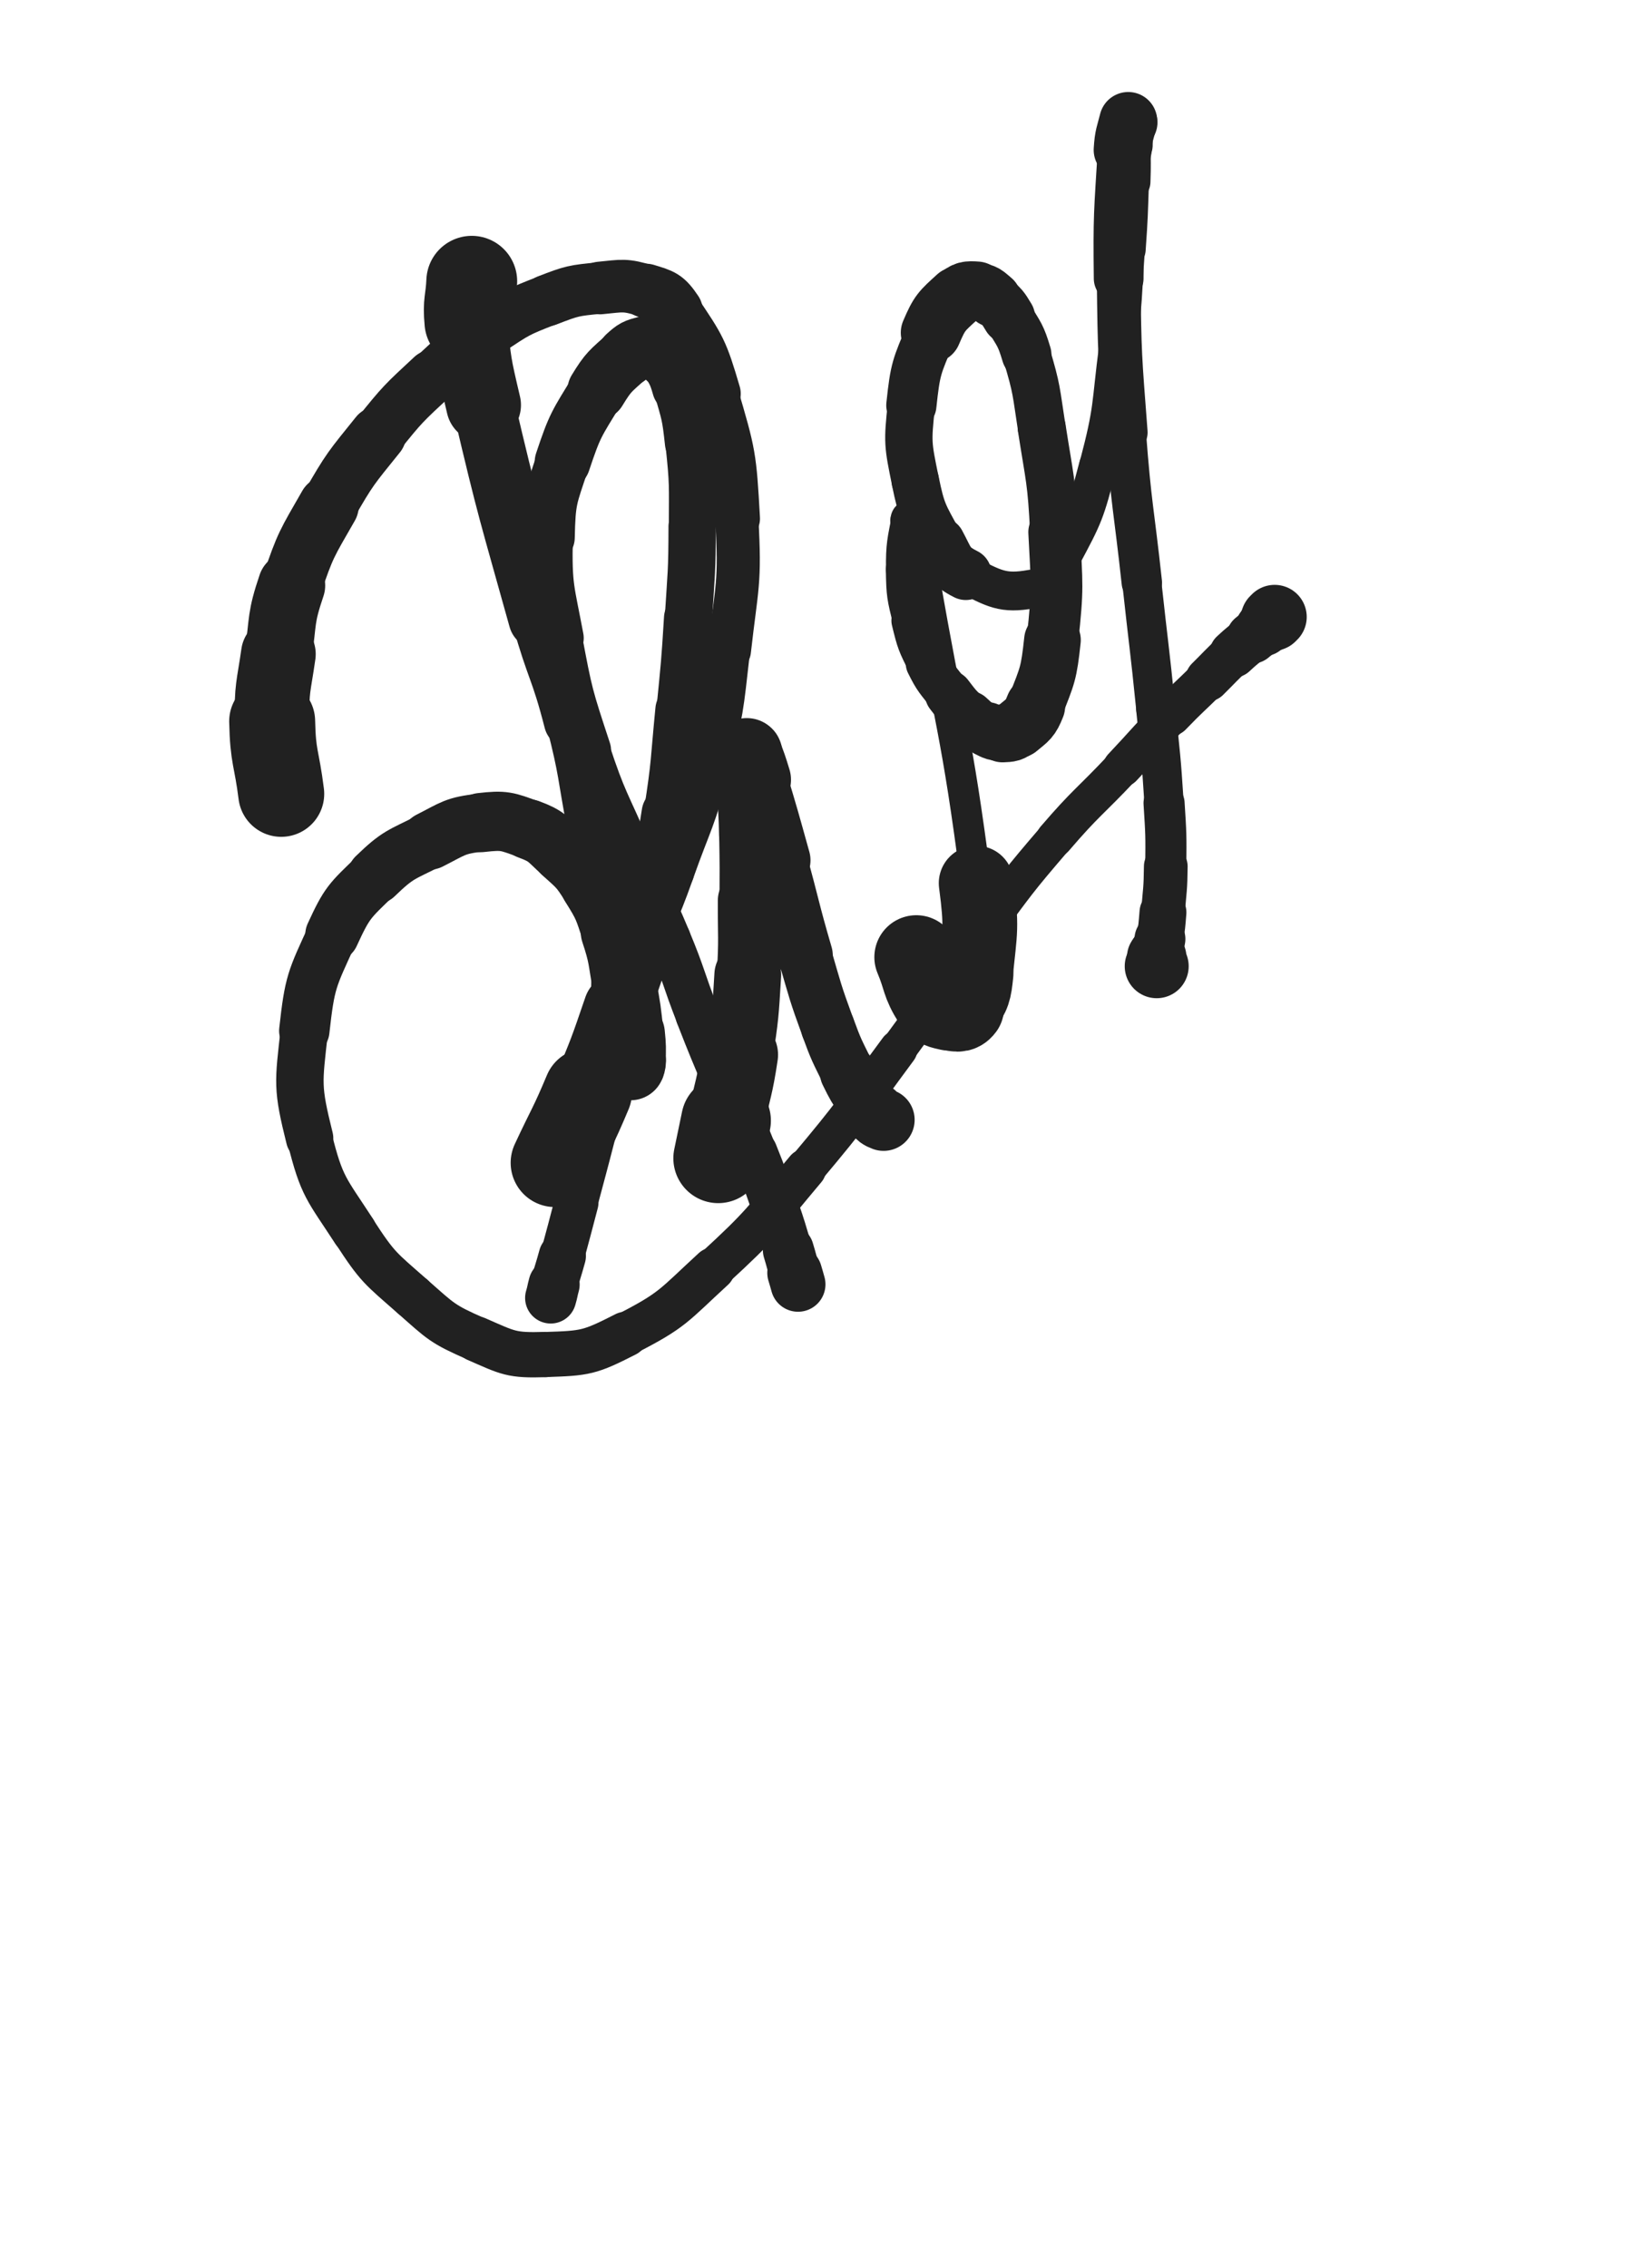 <svg xmlns="http://www.w3.org/2000/svg" xmlns:xlink="http://www.w3.org/1999/xlink" viewBox="0 0 360 500"><path d="M 104.000,62.000 C 103.795,66.472 103.167,66.509 103.590,70.944" stroke-width="20.019" stroke="rgb(33,33,33)" fill="none" stroke-linecap="round"></path><path d="M 103.590,70.944 C 104.469,80.152 104.482,80.246 106.604,89.287" stroke-width="16.491" stroke="rgb(33,33,33)" fill="none" stroke-linecap="round"></path><path d="M 106.604,89.287 C 112.157,112.951 112.420,112.921 118.940,136.354" stroke-width="13.708" stroke="rgb(33,33,33)" fill="none" stroke-linecap="round"></path><path d="M 118.940,136.354 C 122.114,147.761 123.067,147.507 125.991,158.967" stroke-width="12.195" stroke="rgb(33,33,33)" fill="none" stroke-linecap="round"></path><path d="M 125.991,158.967 C 128.891,170.334 128.400,170.466 130.589,182.007" stroke-width="11.220" stroke="rgb(33,33,33)" fill="none" stroke-linecap="round"></path><path d="M 130.589,182.007 C 132.403,191.575 132.402,191.578 133.997,201.185" stroke-width="10.730" stroke="rgb(33,33,33)" fill="none" stroke-linecap="round"></path><path d="M 133.997,201.185 C 135.173,208.270 135.086,208.285 136.132,215.390" stroke-width="10.832" stroke="rgb(33,33,33)" fill="none" stroke-linecap="round"></path><path d="M 136.132,215.390 C 136.854,220.294 136.830,220.297 137.534,225.203" stroke-width="11.174" stroke="rgb(33,33,33)" fill="none" stroke-linecap="round"></path><path d="M 137.534,225.203 C 137.895,227.721 137.821,227.735 138.262,230.239" stroke-width="11.819" stroke="rgb(33,33,33)" fill="none" stroke-linecap="round"></path><path d="M 138.262,230.239 C 138.519,231.697 138.646,231.675 138.931,233.126" stroke-width="12.595" stroke="rgb(33,33,33)" fill="none" stroke-linecap="round"></path><path d="M 138.931,233.126 C 139.015,233.555 138.984,233.562 139.000,234.000" stroke-width="13.532" stroke="rgb(33,33,33)" fill="none" stroke-linecap="round"></path><path d="M 139.000,234.000 C 139.018,234.499 138.938,235.030 139.000,235.000" stroke-width="14.365" stroke="rgb(33,33,33)" fill="none" stroke-linecap="round"></path><path d="M 139.000,235.000 C 139.071,234.965 139.261,234.447 139.266,233.869" stroke-width="15.096" stroke="rgb(33,33,33)" fill="none" stroke-linecap="round"></path><path d="M 139.266,233.869 C 139.294,230.880 139.377,230.849 139.067,227.865" stroke-width="15.020" stroke="rgb(33,33,33)" fill="none" stroke-linecap="round"></path><path d="M 139.067,227.865 C 138.512,222.522 138.511,222.503 137.536,217.217" stroke-width="14.411" stroke="rgb(33,33,33)" fill="none" stroke-linecap="round"></path><path d="M 137.536,217.217 C 136.449,211.322 136.811,211.169 134.942,205.503" stroke-width="13.820" stroke="rgb(33,33,33)" fill="none" stroke-linecap="round"></path><path d="M 134.942,205.503 C 133.182,200.168 133.244,199.951 130.277,195.214" stroke-width="13.380" stroke="rgb(33,33,33)" fill="none" stroke-linecap="round"></path><path d="M 130.277,195.214 C 127.744,191.170 127.491,191.151 123.941,187.941" stroke-width="13.285" stroke="rgb(33,33,33)" fill="none" stroke-linecap="round"></path><path d="M 123.941,187.941 C 120.636,184.953 120.665,184.329 116.566,182.818" stroke-width="13.221" stroke="rgb(33,33,33)" fill="none" stroke-linecap="round"></path><path d="M 116.566,182.818 C 111.705,181.025 111.161,180.746 106.020,181.333" stroke-width="13.060" stroke="rgb(33,33,33)" fill="none" stroke-linecap="round"></path><path d="M 106.020,181.333 C 100.233,181.993 100.018,182.619 94.710,185.312" stroke-width="12.804" stroke="rgb(33,33,33)" fill="none" stroke-linecap="round"></path><path d="M 94.710,185.312 C 88.373,188.527 87.795,188.254 82.730,193.149" stroke-width="12.316" stroke="rgb(33,33,33)" fill="none" stroke-linecap="round"></path><path d="M 82.730,193.149 C 77.060,198.629 76.533,198.889 73.240,206.063" stroke-width="11.885" stroke="rgb(33,33,33)" fill="none" stroke-linecap="round"></path><path d="M 73.240,206.063 C 68.709,215.933 68.285,216.430 67.083,227.237" stroke-width="11.111" stroke="rgb(33,33,33)" fill="none" stroke-linecap="round"></path><path d="M 67.083,227.237 C 65.791,238.854 65.445,239.637 68.252,250.912" stroke-width="10.455" stroke="rgb(33,33,33)" fill="none" stroke-linecap="round"></path><path d="M 68.252,250.912 C 70.949,261.748 71.945,262.004 78.091,271.459" stroke-width="9.954" stroke="rgb(33,33,33)" fill="none" stroke-linecap="round"></path><path d="M 78.091,271.459 C 83.283,279.446 83.764,279.489 90.929,285.796" stroke-width="9.860" stroke="rgb(33,33,33)" fill="none" stroke-linecap="round"></path><path d="M 90.929,285.796 C 97.250,291.359 97.415,291.858 105.064,295.199" stroke-width="9.853" stroke="rgb(33,33,33)" fill="none" stroke-linecap="round"></path><path d="M 105.064,295.199 C 112.069,298.259 112.676,298.843 120.236,298.599" stroke-width="9.989" stroke="rgb(33,33,33)" fill="none" stroke-linecap="round"></path><path d="M 120.236,298.599 C 129.105,298.313 129.950,298.201 137.923,294.138" stroke-width="9.944" stroke="rgb(33,33,33)" fill="none" stroke-linecap="round"></path><path d="M 137.923,294.138 C 148.469,288.765 148.422,287.848 157.275,279.727" stroke-width="9.504" stroke="rgb(33,33,33)" fill="none" stroke-linecap="round"></path><path d="M 157.275,279.727 C 168.282,269.631 167.998,269.171 177.643,257.704" stroke-width="8.970" stroke="rgb(33,33,33)" fill="none" stroke-linecap="round"></path><path d="M 177.643,257.704 C 188.379,244.939 188.106,244.680 198.037,231.263" stroke-width="8.442" stroke="rgb(33,33,33)" fill="none" stroke-linecap="round"></path><path d="M 198.037,231.263 C 207.675,218.243 207.117,217.827 216.781,204.829" stroke-width="8.023" stroke="rgb(33,33,33)" fill="none" stroke-linecap="round"></path><path d="M 216.781,204.829 C 224.365,194.629 224.255,194.499 232.534,184.866" stroke-width="8.041" stroke="rgb(33,33,33)" fill="none" stroke-linecap="round"></path><path d="M 232.534,184.866 C 239.575,176.673 240.009,177.051 247.421,169.177" stroke-width="8.201" stroke="rgb(33,33,33)" fill="none" stroke-linecap="round"></path><path d="M 247.421,169.177 C 252.806,163.455 252.670,163.324 258.127,157.674" stroke-width="8.538" stroke="rgb(33,33,33)" fill="none" stroke-linecap="round"></path><path d="M 258.127,157.674 C 262.058,153.603 262.166,153.708 266.198,149.735" stroke-width="9.078" stroke="rgb(33,33,33)" fill="none" stroke-linecap="round"></path><path d="M 266.198,149.735 C 269.035,146.939 268.953,146.849 271.865,144.135" stroke-width="9.744" stroke="rgb(33,33,33)" fill="none" stroke-linecap="round"></path><path d="M 271.865,144.135 C 273.854,142.282 273.926,142.360 276.000,140.600" stroke-width="10.511" stroke="rgb(33,33,33)" fill="none" stroke-linecap="round"></path><path d="M 276.000,140.600 C 277.229,139.557 277.272,139.604 278.471,138.529" stroke-width="11.366" stroke="rgb(33,33,33)" fill="none" stroke-linecap="round"></path><path d="M 278.471,138.529 C 279.206,137.869 279.170,137.830 279.869,137.131" stroke-width="12.284" stroke="rgb(33,33,33)" fill="none" stroke-linecap="round"></path><path d="M 279.869,137.131 C 280.235,136.765 280.235,136.765 280.601,136.399" stroke-width="13.227" stroke="rgb(33,33,33)" fill="none" stroke-linecap="round"></path><path d="M 280.601,136.399 C 280.801,136.199 280.801,136.199 281.000,136.000" stroke-width="14.143" stroke="rgb(33,33,33)" fill="none" stroke-linecap="round"></path><path d="M 62.000,175.000 C 61.000,167.000 60.164,167.013 60.000,159.000" stroke-width="18.950" stroke="rgb(33,33,33)" fill="none" stroke-linecap="round"></path><path d="M 60.000,159.000 C 59.849,151.610 60.320,151.545 61.369,144.194" stroke-width="16.466" stroke="rgb(33,33,33)" fill="none" stroke-linecap="round"></path><path d="M 61.369,144.194 C 62.456,136.581 61.823,136.311 64.272,129.071" stroke-width="14.835" stroke="rgb(33,33,33)" fill="none" stroke-linecap="round"></path><path d="M 64.272,129.071 C 67.351,119.967 67.630,119.876 72.425,111.506" stroke-width="13.324" stroke="rgb(33,33,33)" fill="none" stroke-linecap="round"></path><path d="M 72.425,111.506 C 77.157,103.247 77.357,103.240 83.326,95.814" stroke-width="12.437" stroke="rgb(33,33,33)" fill="none" stroke-linecap="round"></path><path d="M 83.326,95.814 C 88.822,88.977 88.932,88.954 95.355,82.979" stroke-width="11.757" stroke="rgb(33,33,33)" fill="none" stroke-linecap="round"></path><path d="M 95.355,82.979 C 101.275,77.472 101.286,77.306 108.012,72.849" stroke-width="11.287" stroke="rgb(33,33,33)" fill="none" stroke-linecap="round"></path><path d="M 108.012,72.849 C 113.927,68.930 114.039,68.772 120.638,66.227" stroke-width="11.231" stroke="rgb(33,33,33)" fill="none" stroke-linecap="round"></path><path d="M 120.638,66.227 C 126.180,64.090 126.398,64.061 132.294,63.486" stroke-width="11.356" stroke="rgb(33,33,33)" fill="none" stroke-linecap="round"></path><path d="M 132.294,63.486 C 137.286,62.999 137.733,62.682 142.413,64.103" stroke-width="11.599" stroke="rgb(33,33,33)" fill="none" stroke-linecap="round"></path><path d="M 142.413,64.103 C 146.066,65.213 146.815,65.356 148.960,68.548" stroke-width="11.942" stroke="rgb(33,33,33)" fill="none" stroke-linecap="round"></path><path d="M 148.960,68.548 C 154.435,76.696 154.826,77.181 157.653,86.782" stroke-width="11.287" stroke="rgb(33,33,33)" fill="none" stroke-linecap="round"></path><path d="M 157.653,86.782 C 161.565,100.067 161.667,100.457 162.439,114.321" stroke-width="10.203" stroke="rgb(33,33,33)" fill="none" stroke-linecap="round"></path><path d="M 162.439,114.321 C 163.244,128.784 162.428,128.971 160.806,143.435" stroke-width="9.503" stroke="rgb(33,33,33)" fill="none" stroke-linecap="round"></path><path d="M 160.806,143.435 C 159.349,156.426 159.457,156.565 156.282,169.231" stroke-width="9.072" stroke="rgb(33,33,33)" fill="none" stroke-linecap="round"></path><path d="M 156.282,169.231 C 153.336,180.984 152.619,180.821 148.564,192.273" stroke-width="8.915" stroke="rgb(33,33,33)" fill="none" stroke-linecap="round"></path><path d="M 148.564,192.273 C 145.017,202.291 144.373,202.075 141.079,212.170" stroke-width="8.931" stroke="rgb(33,33,33)" fill="none" stroke-linecap="round"></path><path d="M 141.079,212.170 C 137.854,222.053 138.185,222.168 135.526,232.229" stroke-width="8.965" stroke="rgb(33,33,33)" fill="none" stroke-linecap="round"></path><path d="M 135.526,232.229 C 133.199,241.034 133.371,241.079 131.108,249.902" stroke-width="9.062" stroke="rgb(33,33,33)" fill="none" stroke-linecap="round"></path><path d="M 131.108,249.902 C 129.153,257.522 129.104,257.510 127.090,265.115" stroke-width="9.320" stroke="rgb(33,33,33)" fill="none" stroke-linecap="round"></path><path d="M 127.090,265.115 C 125.529,271.010 125.571,271.021 123.959,276.902" stroke-width="9.686" stroke="rgb(33,33,33)" fill="none" stroke-linecap="round"></path><path d="M 123.959,276.902 C 123.099,280.040 123.016,280.017 122.147,283.152" stroke-width="10.412" stroke="rgb(33,33,33)" fill="none" stroke-linecap="round"></path><path d="M 122.147,283.152 C 121.738,284.627 121.840,284.660 121.404,286.122" stroke-width="11.286" stroke="rgb(33,33,33)" fill="none" stroke-linecap="round"></path><path d="M 122.333,256.333 C 125.953,248.555 126.259,248.684 129.572,240.777" stroke-width="19.514" stroke="rgb(33,33,33)" fill="none" stroke-linecap="round"></path><path d="M 129.572,240.777 C 133.373,231.702 133.376,231.679 136.561,222.368" stroke-width="15.866" stroke="rgb(33,33,33)" fill="none" stroke-linecap="round"></path><path d="M 136.561,222.368 C 140.119,211.970 140.346,212.001 143.058,201.359" stroke-width="13.537" stroke="rgb(33,33,33)" fill="none" stroke-linecap="round"></path><path d="M 143.058,201.359 C 145.832,190.473 145.791,190.413 147.533,179.312" stroke-width="12.188" stroke="rgb(33,33,33)" fill="none" stroke-linecap="round"></path><path d="M 147.533,179.312 C 149.312,167.974 148.977,167.912 150.101,156.481" stroke-width="11.254" stroke="rgb(33,33,33)" fill="none" stroke-linecap="round"></path><path d="M 150.101,156.481 C 151.095,146.373 151.145,146.370 151.769,136.233" stroke-width="10.780" stroke="rgb(33,33,33)" fill="none" stroke-linecap="round"></path><path d="M 151.769,136.233 C 152.389,126.168 152.575,126.155 152.589,116.077" stroke-width="10.437" stroke="rgb(33,33,33)" fill="none" stroke-linecap="round"></path><path d="M 152.589,116.077 C 152.602,106.851 152.803,106.778 151.823,97.626" stroke-width="10.282" stroke="rgb(33,33,33)" fill="none" stroke-linecap="round"></path><path d="M 151.823,97.626 C 151.167,91.501 151.011,91.433 149.318,85.524" stroke-width="10.492" stroke="rgb(33,33,33)" fill="none" stroke-linecap="round"></path><path d="M 149.318,85.524 C 148.419,82.388 148.212,82.389 146.640,79.536" stroke-width="11.090" stroke="rgb(33,33,33)" fill="none" stroke-linecap="round"></path><path d="M 146.640,79.536 C 145.836,78.077 145.845,77.845 144.567,76.900" stroke-width="11.910" stroke="rgb(33,33,33)" fill="none" stroke-linecap="round"></path><path d="M 144.567,76.900 C 143.680,76.244 143.369,76.061 142.309,76.333" stroke-width="12.767" stroke="rgb(33,33,33)" fill="none" stroke-linecap="round"></path><path d="M 142.309,76.333 C 140.193,76.876 139.909,76.988 138.215,78.530" stroke-width="13.292" stroke="rgb(33,33,33)" fill="none" stroke-linecap="round"></path><path d="M 138.215,78.530 C 134.561,81.857 134.198,81.828 131.613,86.072" stroke-width="13.044" stroke="rgb(33,33,33)" fill="none" stroke-linecap="round"></path><path d="M 131.613,86.072 C 127.101,93.480 126.763,93.604 124.021,101.834" stroke-width="12.289" stroke="rgb(33,33,33)" fill="none" stroke-linecap="round"></path><path d="M 124.021,101.834 C 121.364,109.806 120.987,110.096 120.815,118.475" stroke-width="11.790" stroke="rgb(33,33,33)" fill="none" stroke-linecap="round"></path><path d="M 120.815,118.475 C 120.588,129.510 121.172,129.724 123.222,140.663" stroke-width="10.928" stroke="rgb(33,33,33)" fill="none" stroke-linecap="round"></path><path d="M 123.222,140.663 C 125.568,153.178 125.626,153.285 129.607,165.384" stroke-width="10.213" stroke="rgb(33,33,33)" fill="none" stroke-linecap="round"></path><path d="M 129.607,165.384 C 133.344,176.741 133.930,176.567 138.657,187.576" stroke-width="9.708" stroke="rgb(33,33,33)" fill="none" stroke-linecap="round"></path><path d="M 138.657,187.576 C 142.860,197.365 143.369,197.151 147.467,206.980" stroke-width="9.618" stroke="rgb(33,33,33)" fill="none" stroke-linecap="round"></path><path d="M 147.467,206.980 C 150.921,215.264 150.496,215.437 153.760,223.802" stroke-width="9.602" stroke="rgb(33,33,33)" fill="none" stroke-linecap="round"></path><path d="M 153.760,223.802 C 156.787,231.560 156.851,231.536 160.049,239.226" stroke-width="9.664" stroke="rgb(33,33,33)" fill="none" stroke-linecap="round"></path><path d="M 160.049,239.226 C 163.156,246.697 163.373,246.610 166.369,254.124" stroke-width="9.799" stroke="rgb(33,33,33)" fill="none" stroke-linecap="round"></path><path d="M 166.369,254.124 C 168.806,260.236 168.762,260.260 170.914,266.478" stroke-width="10.084" stroke="rgb(33,33,33)" fill="none" stroke-linecap="round"></path><path d="M 170.914,266.478 C 172.477,270.996 172.411,271.021 173.799,275.597" stroke-width="10.513" stroke="rgb(33,33,33)" fill="none" stroke-linecap="round"></path><path d="M 173.799,275.597 C 174.551,278.075 174.489,278.094 175.195,280.586" stroke-width="11.239" stroke="rgb(33,33,33)" fill="none" stroke-linecap="round"></path><path d="M 175.195,280.586 C 175.555,281.856 175.591,281.847 175.930,283.122" stroke-width="12.093" stroke="rgb(33,33,33)" fill="none" stroke-linecap="round"></path><path d="M 158.333,255.333 C 159.194,251.186 159.201,251.187 160.056,247.039" stroke-width="19.784" stroke="rgb(33,33,33)" fill="none" stroke-linecap="round"></path><path d="M 160.056,247.039 C 161.553,239.780 161.945,239.840 163.037,232.518" stroke-width="16.971" stroke="rgb(33,33,33)" fill="none" stroke-linecap="round"></path><path d="M 163.037,232.518 C 164.341,223.770 164.319,223.731 164.848,214.900" stroke-width="14.717" stroke="rgb(33,33,33)" fill="none" stroke-linecap="round"></path><path d="M 164.848,214.900 C 165.338,206.709 165.035,206.687 165.075,198.474" stroke-width="13.652" stroke="rgb(33,33,33)" fill="none" stroke-linecap="round"></path><path d="M 165.075,198.474 C 165.111,191.237 165.125,191.235 165.000,184.000" stroke-width="12.918" stroke="rgb(33,33,33)" fill="none" stroke-linecap="round"></path><path d="M 165.000,184.000 C 164.921,179.420 164.777,179.422 164.667,174.843" stroke-width="12.965" stroke="rgb(33,33,33)" fill="none" stroke-linecap="round"></path><path d="M 164.667,174.843 C 164.610,172.486 164.667,172.485 164.667,170.127" stroke-width="13.455" stroke="rgb(33,33,33)" fill="none" stroke-linecap="round"></path><path d="M 164.667,170.127 C 164.667,169.013 164.667,169.013 164.667,167.900" stroke-width="14.143" stroke="rgb(33,33,33)" fill="none" stroke-linecap="round"></path><path d="M 164.667,167.900 C 164.667,167.322 164.667,167.322 164.667,166.743" stroke-width="14.900" stroke="rgb(33,33,33)" fill="none" stroke-linecap="round"></path><path d="M 164.667,166.743 C 164.667,166.455 164.582,165.943 164.667,166.167" stroke-width="15.644" stroke="rgb(33,33,33)" fill="none" stroke-linecap="round"></path><path d="M 164.667,166.167 C 165.564,168.518 165.756,168.996 166.631,171.892" stroke-width="15.496" stroke="rgb(33,33,33)" fill="none" stroke-linecap="round"></path><path d="M 166.631,171.892 C 169.300,180.734 169.273,180.745 171.755,189.643" stroke-width="13.844" stroke="rgb(33,33,33)" fill="none" stroke-linecap="round"></path><path d="M 171.755,189.643 C 174.662,200.063 174.377,200.146 177.410,210.528" stroke-width="12.342" stroke="rgb(33,33,33)" fill="none" stroke-linecap="round"></path><path d="M 177.410,210.528 C 179.759,218.569 179.643,218.630 182.519,226.489" stroke-width="11.844" stroke="rgb(33,33,33)" fill="none" stroke-linecap="round"></path><path d="M 182.519,226.489 C 184.389,231.601 184.503,231.584 186.902,236.470" stroke-width="11.884" stroke="rgb(33,33,33)" fill="none" stroke-linecap="round"></path><path d="M 186.902,236.470 C 188.432,239.586 188.477,239.593 190.376,242.492" stroke-width="12.310" stroke="rgb(33,33,33)" fill="none" stroke-linecap="round"></path><path d="M 190.376,242.492 C 191.418,244.083 191.440,244.122 192.784,245.451" stroke-width="12.973" stroke="rgb(33,33,33)" fill="none" stroke-linecap="round"></path><path d="M 192.784,245.451 C 193.647,246.305 193.707,246.453 194.790,246.860" stroke-width="13.688" stroke="rgb(33,33,33)" fill="none" stroke-linecap="round"></path><path d="M 202.000,211.000 C 204.019,215.815 203.360,216.394 206.037,220.630" stroke-width="18.494" stroke="rgb(33,33,33)" fill="none" stroke-linecap="round"></path><path d="M 206.037,220.630 C 206.997,222.149 207.546,222.100 209.274,222.510" stroke-width="18.188" stroke="rgb(33,33,33)" fill="none" stroke-linecap="round"></path><path d="M 209.274,222.510 C 210.723,222.854 211.575,223.252 212.391,222.138" stroke-width="17.921" stroke="rgb(33,33,33)" fill="none" stroke-linecap="round"></path><path d="M 212.391,222.138 C 214.461,219.310 214.644,218.544 215.046,214.625" stroke-width="16.733" stroke="rgb(33,33,33)" fill="none" stroke-linecap="round"></path><path d="M 215.046,214.625 C 216.052,204.817 216.485,204.545 215.207,194.683" stroke-width="16.494" stroke="rgb(33,33,33)" fill="none" stroke-linecap="round"></path><path d="M 215.207,194.683 C 210.774,160.463 209.502,160.556 203.625,126.461" stroke-width="6.750" stroke="rgb(33,33,33)" fill="none" stroke-linecap="round"></path><path d="M 203.625,126.461 C 202.973,122.681 202.937,122.686 202.150,118.932" stroke-width="6.937" stroke="rgb(33,33,33)" fill="none" stroke-linecap="round"></path><path d="M 202.150,118.932 C 201.829,117.401 201.903,117.362 201.408,115.892" stroke-width="7.879" stroke="rgb(33,33,33)" fill="none" stroke-linecap="round"></path><path d="M 201.408,115.892 C 201.198,115.266 200.839,114.213 200.740,114.740" stroke-width="8.960" stroke="rgb(33,33,33)" fill="none" stroke-linecap="round"></path><path d="M 200.740,114.740 C 199.933,119.043 199.504,120.155 199.597,125.551" stroke-width="8.543" stroke="rgb(33,33,33)" fill="none" stroke-linecap="round"></path><path d="M 199.597,125.551 C 199.694,131.183 199.793,131.314 201.121,136.796" stroke-width="8.622" stroke="rgb(33,33,33)" fill="none" stroke-linecap="round"></path><path d="M 201.121,136.796 C 202.293,141.636 202.385,141.737 204.597,146.194" stroke-width="9.218" stroke="rgb(33,33,33)" fill="none" stroke-linecap="round"></path><path d="M 204.597,146.194 C 206.421,149.869 206.686,149.790 209.194,153.059" stroke-width="9.856" stroke="rgb(33,33,33)" fill="none" stroke-linecap="round"></path><path d="M 209.194,153.059 C 211.192,155.663 211.200,155.725 213.608,157.941" stroke-width="10.541" stroke="rgb(33,33,33)" fill="none" stroke-linecap="round"></path><path d="M 213.608,157.941 C 215.411,159.599 215.451,159.719 217.615,160.807" stroke-width="11.260" stroke="rgb(33,33,33)" fill="none" stroke-linecap="round"></path><path d="M 217.615,160.807 C 219.156,161.582 219.337,161.739 221.017,161.667" stroke-width="12.053" stroke="rgb(33,33,33)" fill="none" stroke-linecap="round"></path><path d="M 221.017,161.667 C 222.708,161.595 223.049,161.606 224.358,160.519" stroke-width="12.771" stroke="rgb(33,33,33)" fill="none" stroke-linecap="round"></path><path d="M 224.358,160.519 C 226.662,158.605 227.124,158.504 228.244,155.664" stroke-width="13.135" stroke="rgb(33,33,33)" fill="none" stroke-linecap="round"></path><path d="M 228.244,155.664 C 230.954,148.792 231.215,148.527 232.019,141.096" stroke-width="12.489" stroke="rgb(33,33,33)" fill="none" stroke-linecap="round"></path><path d="M 232.019,141.096 C 233.290,129.351 232.994,129.164 232.394,117.312" stroke-width="11.396" stroke="rgb(33,33,33)" fill="none" stroke-linecap="round"></path><path d="M 232.394,117.312 C 231.809,105.761 231.429,105.735 229.649,94.291" stroke-width="10.594" stroke="rgb(33,33,33)" fill="none" stroke-linecap="round"></path><path d="M 229.649,94.291 C 228.384,86.156 228.650,85.995 226.304,78.154" stroke-width="10.530" stroke="rgb(33,33,33)" fill="none" stroke-linecap="round"></path><path d="M 226.304,78.154 C 225.008,73.820 224.695,73.812 222.365,69.941" stroke-width="10.972" stroke="rgb(33,33,33)" fill="none" stroke-linecap="round"></path><path d="M 222.365,69.941 C 221.028,67.721 220.942,67.608 218.970,65.970" stroke-width="11.652" stroke="rgb(33,33,33)" fill="none" stroke-linecap="round"></path><path d="M 218.970,65.970 C 217.438,64.698 217.234,64.247 215.358,64.119" stroke-width="12.340" stroke="rgb(33,33,33)" fill="none" stroke-linecap="round"></path><path d="M 215.358,64.119 C 213.288,63.978 212.660,63.989 211.078,65.432" stroke-width="12.935" stroke="rgb(33,33,33)" fill="none" stroke-linecap="round"></path><path d="M 211.078,65.432 C 207.607,68.599 207.142,68.892 205.252,73.339" stroke-width="13.341" stroke="rgb(33,33,33)" fill="none" stroke-linecap="round"></path><path d="M 205.252,73.339 C 202.058,80.855 201.779,81.210 200.910,89.359" stroke-width="11.070" stroke="rgb(33,33,33)" fill="none" stroke-linecap="round"></path><path d="M 200.910,89.359 C 200.039,97.523 200.127,97.923 201.772,105.965" stroke-width="10.435" stroke="rgb(33,33,33)" fill="none" stroke-linecap="round"></path><path d="M 201.772,105.965 C 203.225,113.072 203.656,113.275 207.106,119.657" stroke-width="10.459" stroke="rgb(33,33,33)" fill="none" stroke-linecap="round"></path><path d="M 207.106,119.657 C 209.228,123.584 209.076,124.655 212.916,126.583" stroke-width="11.379" stroke="rgb(33,33,33)" fill="none" stroke-linecap="round"></path><path d="M 212.916,126.583 C 219.234,129.755 221.016,131.013 227.422,129.859" stroke-width="8.554" stroke="rgb(33,33,33)" fill="none" stroke-linecap="round"></path><path d="M 227.422,129.859 C 231.640,129.099 231.881,127.000 234.163,122.756" stroke-width="8.147" stroke="rgb(33,33,33)" fill="none" stroke-linecap="round"></path><path d="M 234.163,122.756 C 239.184,113.419 239.289,113.056 242.028,102.697" stroke-width="8.293" stroke="rgb(33,33,33)" fill="none" stroke-linecap="round"></path><path d="M 242.028,102.697 C 245.400,89.945 244.679,89.675 246.384,76.535" stroke-width="8.213" stroke="rgb(33,33,33)" fill="none" stroke-linecap="round"></path><path d="M 246.384,76.535 C 247.775,65.815 247.464,65.766 248.220,54.976" stroke-width="8.344" stroke="rgb(33,33,33)" fill="none" stroke-linecap="round"></path><path d="M 248.220,54.976 C 248.743,47.517 248.688,47.509 248.942,40.036" stroke-width="8.696" stroke="rgb(33,33,33)" fill="none" stroke-linecap="round"></path><path d="M 248.942,40.036 C 249.078,36.021 248.981,36.018 249.000,32.000" stroke-width="9.361" stroke="rgb(33,33,33)" fill="none" stroke-linecap="round"></path><path d="M 249.000,32.000 C 249.010,30.000 249.000,30.000 249.000,28.000" stroke-width="10.224" stroke="rgb(33,33,33)" fill="none" stroke-linecap="round"></path><path d="M 249.000,28.000 C 249.000,27.500 249.097,27.465 249.000,27.000" stroke-width="11.278" stroke="rgb(33,33,33)" fill="none" stroke-linecap="round"></path><path d="M 249.000,27.000 C 248.958,26.799 248.770,26.478 248.723,26.667" stroke-width="12.333" stroke="rgb(33,33,33)" fill="none" stroke-linecap="round"></path><path d="M 248.723,26.667 C 248.015,29.507 247.687,29.816 247.490,33.058" stroke-width="12.769" stroke="rgb(33,33,33)" fill="none" stroke-linecap="round"></path><path d="M 247.490,33.058 C 246.632,47.172 246.458,47.223 246.614,61.379" stroke-width="10.967" stroke="rgb(33,33,33)" fill="none" stroke-linecap="round"></path><path d="M 246.614,61.379 C 246.801,78.358 246.886,78.393 248.176,95.329" stroke-width="9.634" stroke="rgb(33,33,33)" fill="none" stroke-linecap="round"></path><path d="M 248.176,95.329 C 249.438,111.909 249.922,111.873 251.718,128.411" stroke-width="8.909" stroke="rgb(33,33,33)" fill="none" stroke-linecap="round"></path><path d="M 251.718,128.411 C 253.234,142.369 253.391,142.353 254.799,156.322" stroke-width="8.622" stroke="rgb(33,33,33)" fill="none" stroke-linecap="round"></path><path d="M 254.799,156.322 C 255.842,166.668 255.963,166.667 256.621,177.041" stroke-width="8.658" stroke="rgb(33,33,33)" fill="none" stroke-linecap="round"></path><path d="M 256.621,177.041 C 257.063,184.006 257.070,184.025 257.000,191.000" stroke-width="9.058" stroke="rgb(33,33,33)" fill="none" stroke-linecap="round"></path><path d="M 257.000,191.000 C 256.949,196.070 256.784,196.074 256.378,201.131" stroke-width="9.637" stroke="rgb(33,33,33)" fill="none" stroke-linecap="round"></path><path d="M 256.378,201.131 C 256.142,204.072 256.146,204.080 255.715,206.996" stroke-width="10.334" stroke="rgb(33,33,33)" fill="none" stroke-linecap="round"></path><path d="M 255.715,206.996 C 255.479,208.592 255.327,208.569 255.044,210.156" stroke-width="11.214" stroke="rgb(33,33,33)" fill="none" stroke-linecap="round"></path><path d="M 255.044,210.156 C 254.970,210.571 255.007,210.578 255.000,211.000" stroke-width="12.235" stroke="rgb(33,33,33)" fill="none" stroke-linecap="round"></path><path d="M 255.000,211.000 C 254.985,212.000 255.000,212.000 255.000,213.000" stroke-width="13.105" stroke="rgb(33,33,33)" fill="none" stroke-linecap="round"></path><path d="M 255.000,213.000 C 255.000,213.000 255.000,213.000 255.000,213.000" stroke-width="14.100" stroke="rgb(33,33,33)" fill="none" stroke-linecap="round"></path></svg>